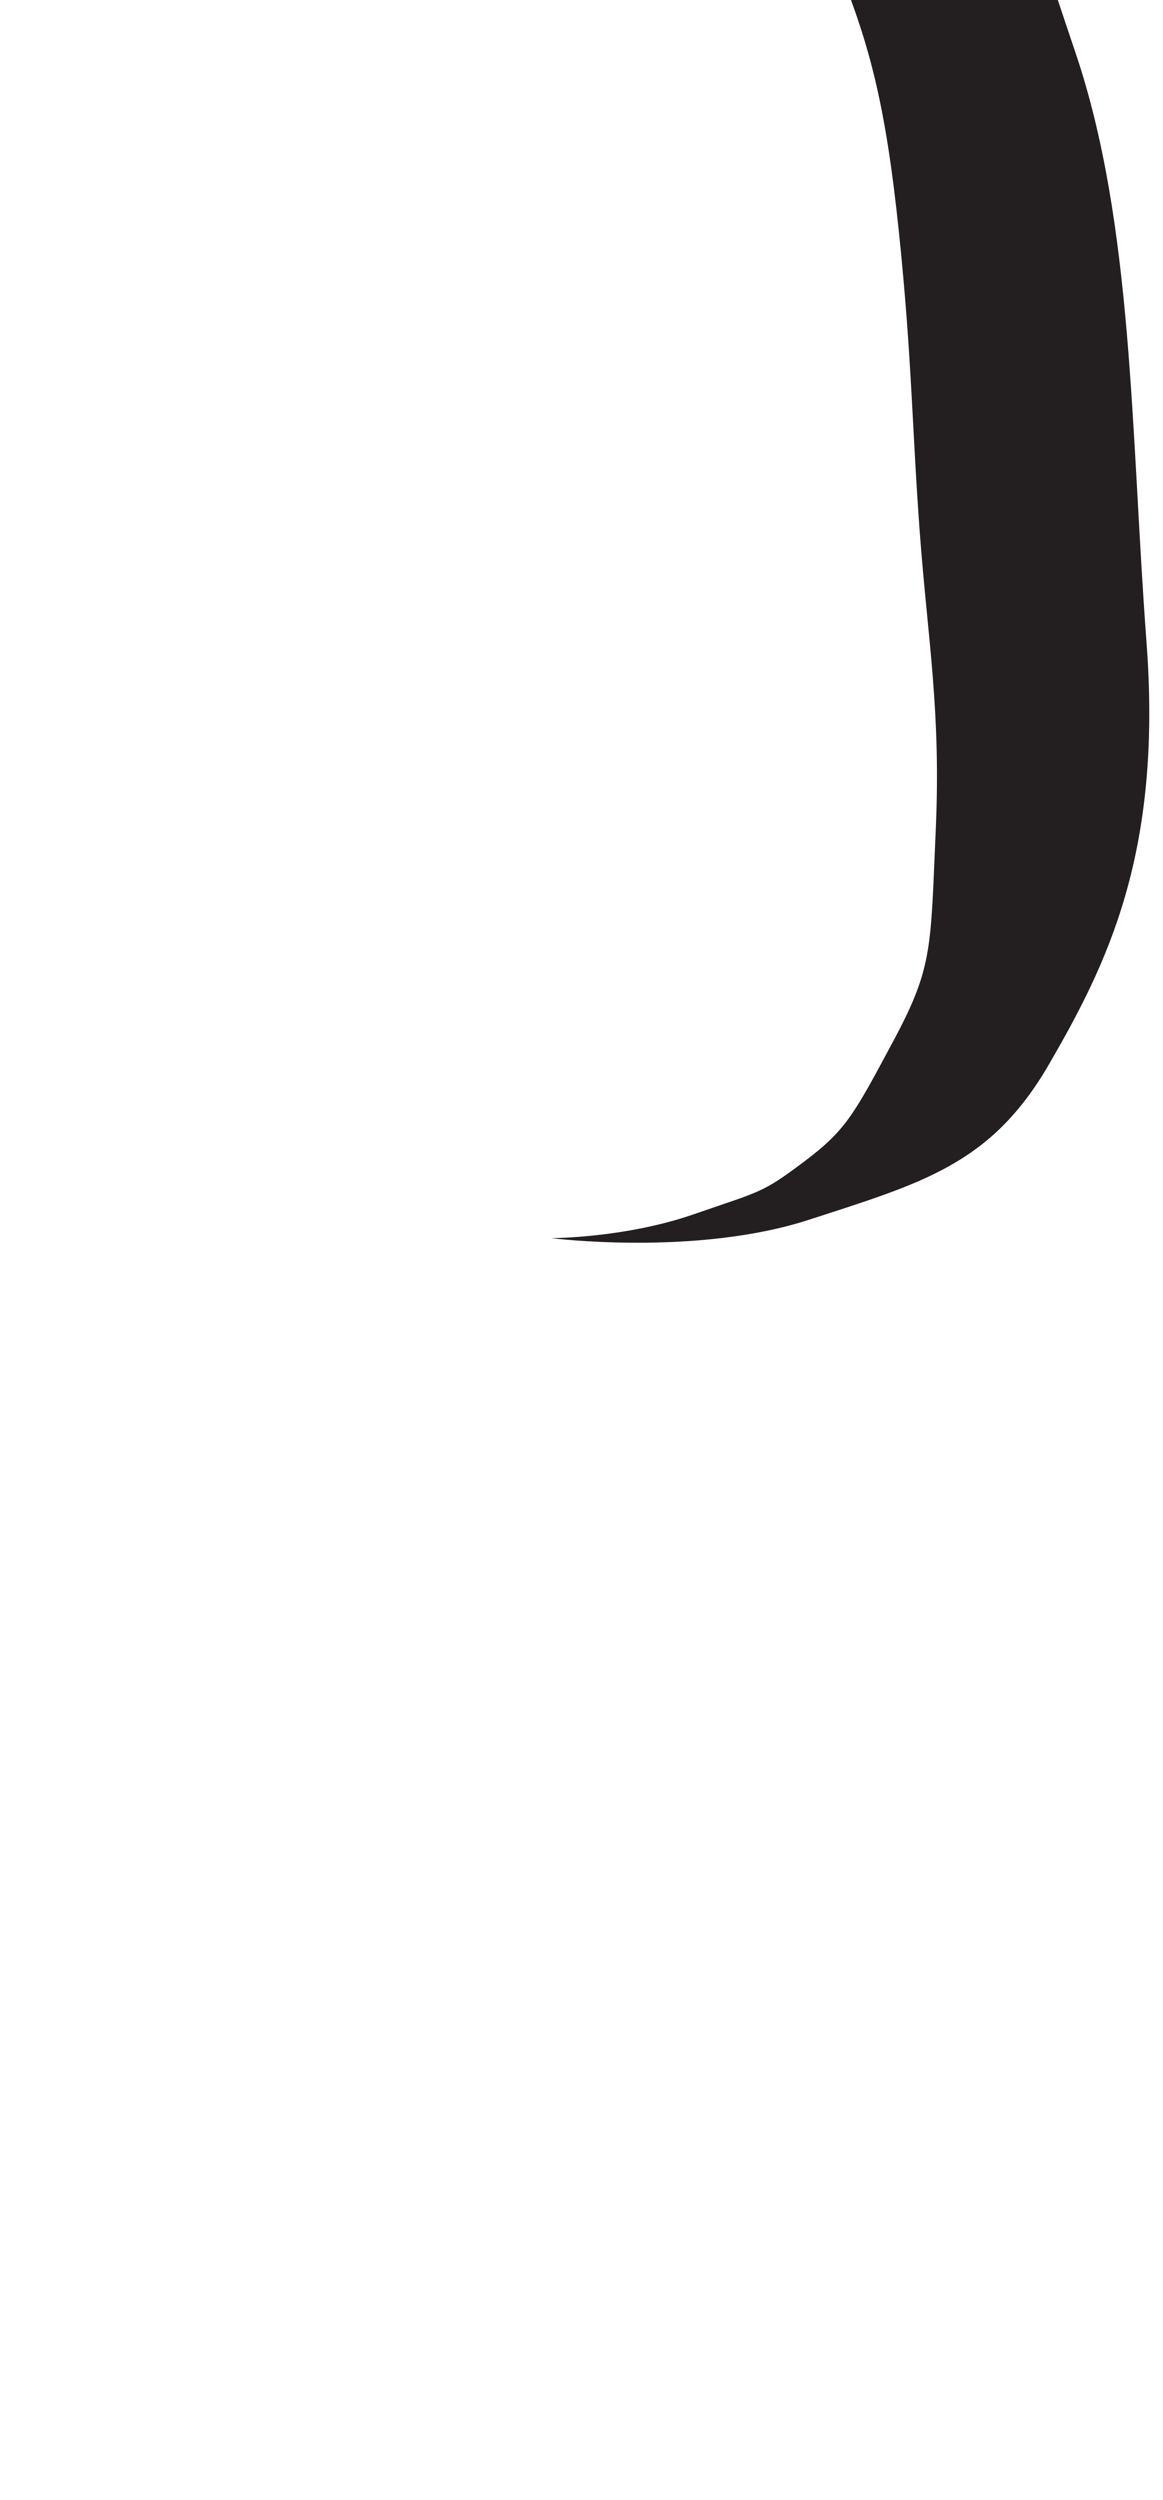 <?xml version="1.0" encoding="utf-8"?>
<!-- Generator: Adobe Illustrator 16.0.0, SVG Export Plug-In . SVG Version: 6.00 Build 0)  -->
<!DOCTYPE svg PUBLIC "-//W3C//DTD SVG 1.1//EN" "http://www.w3.org/Graphics/SVG/1.1/DTD/svg11.dtd">
<svg version="1.1" id="Layer_1" xmlns="http://www.w3.org/2000/svg" xmlns:xlink="http://www.w3.org/1999/xlink" x="0px" y="0px"
	 width="249.105px" height="535.475px" viewBox="0 0 249.105 535.475" enable-background="new 0 0 249.105 535.475"
	 xml:space="preserve">
<path fill="#231F20" d="M184.06-140.602l-44.586,32.736c0,0-10.158,9.031-3.387,17.497c6.773,8.466,15.803,29.911,23.139,41.763
	c7.34,11.854,14.678,27.096,20.883,42.896c6.211,15.801,9.594,28.217,12.418,55.309c2.822,27.09,2.822,42.333,4.516,64.906
	c1.693,22.574,4.516,37.812,3.387,63.208c-1.131,25.398-0.566,29.352-9.031,45.154c-8.467,15.805-10.162,19.188-19.193,25.961
	c-9.027,6.773-9.027,6.209-23.699,11.289c-14.676,5.08-30.478,5.08-30.478,5.08s31.042,3.95,55.31-3.955
	c24.268-7.898,38.943-11.846,51.359-33.295s24.27-45.154,20.881-90.304c-3.385-45.15-2.822-89.734-15.238-126.422
	c-12.416-36.688-17.496-55.875-33.861-78.453C180.109-89.807,157.533-120.85,184.06-140.602z"/>
</svg>
